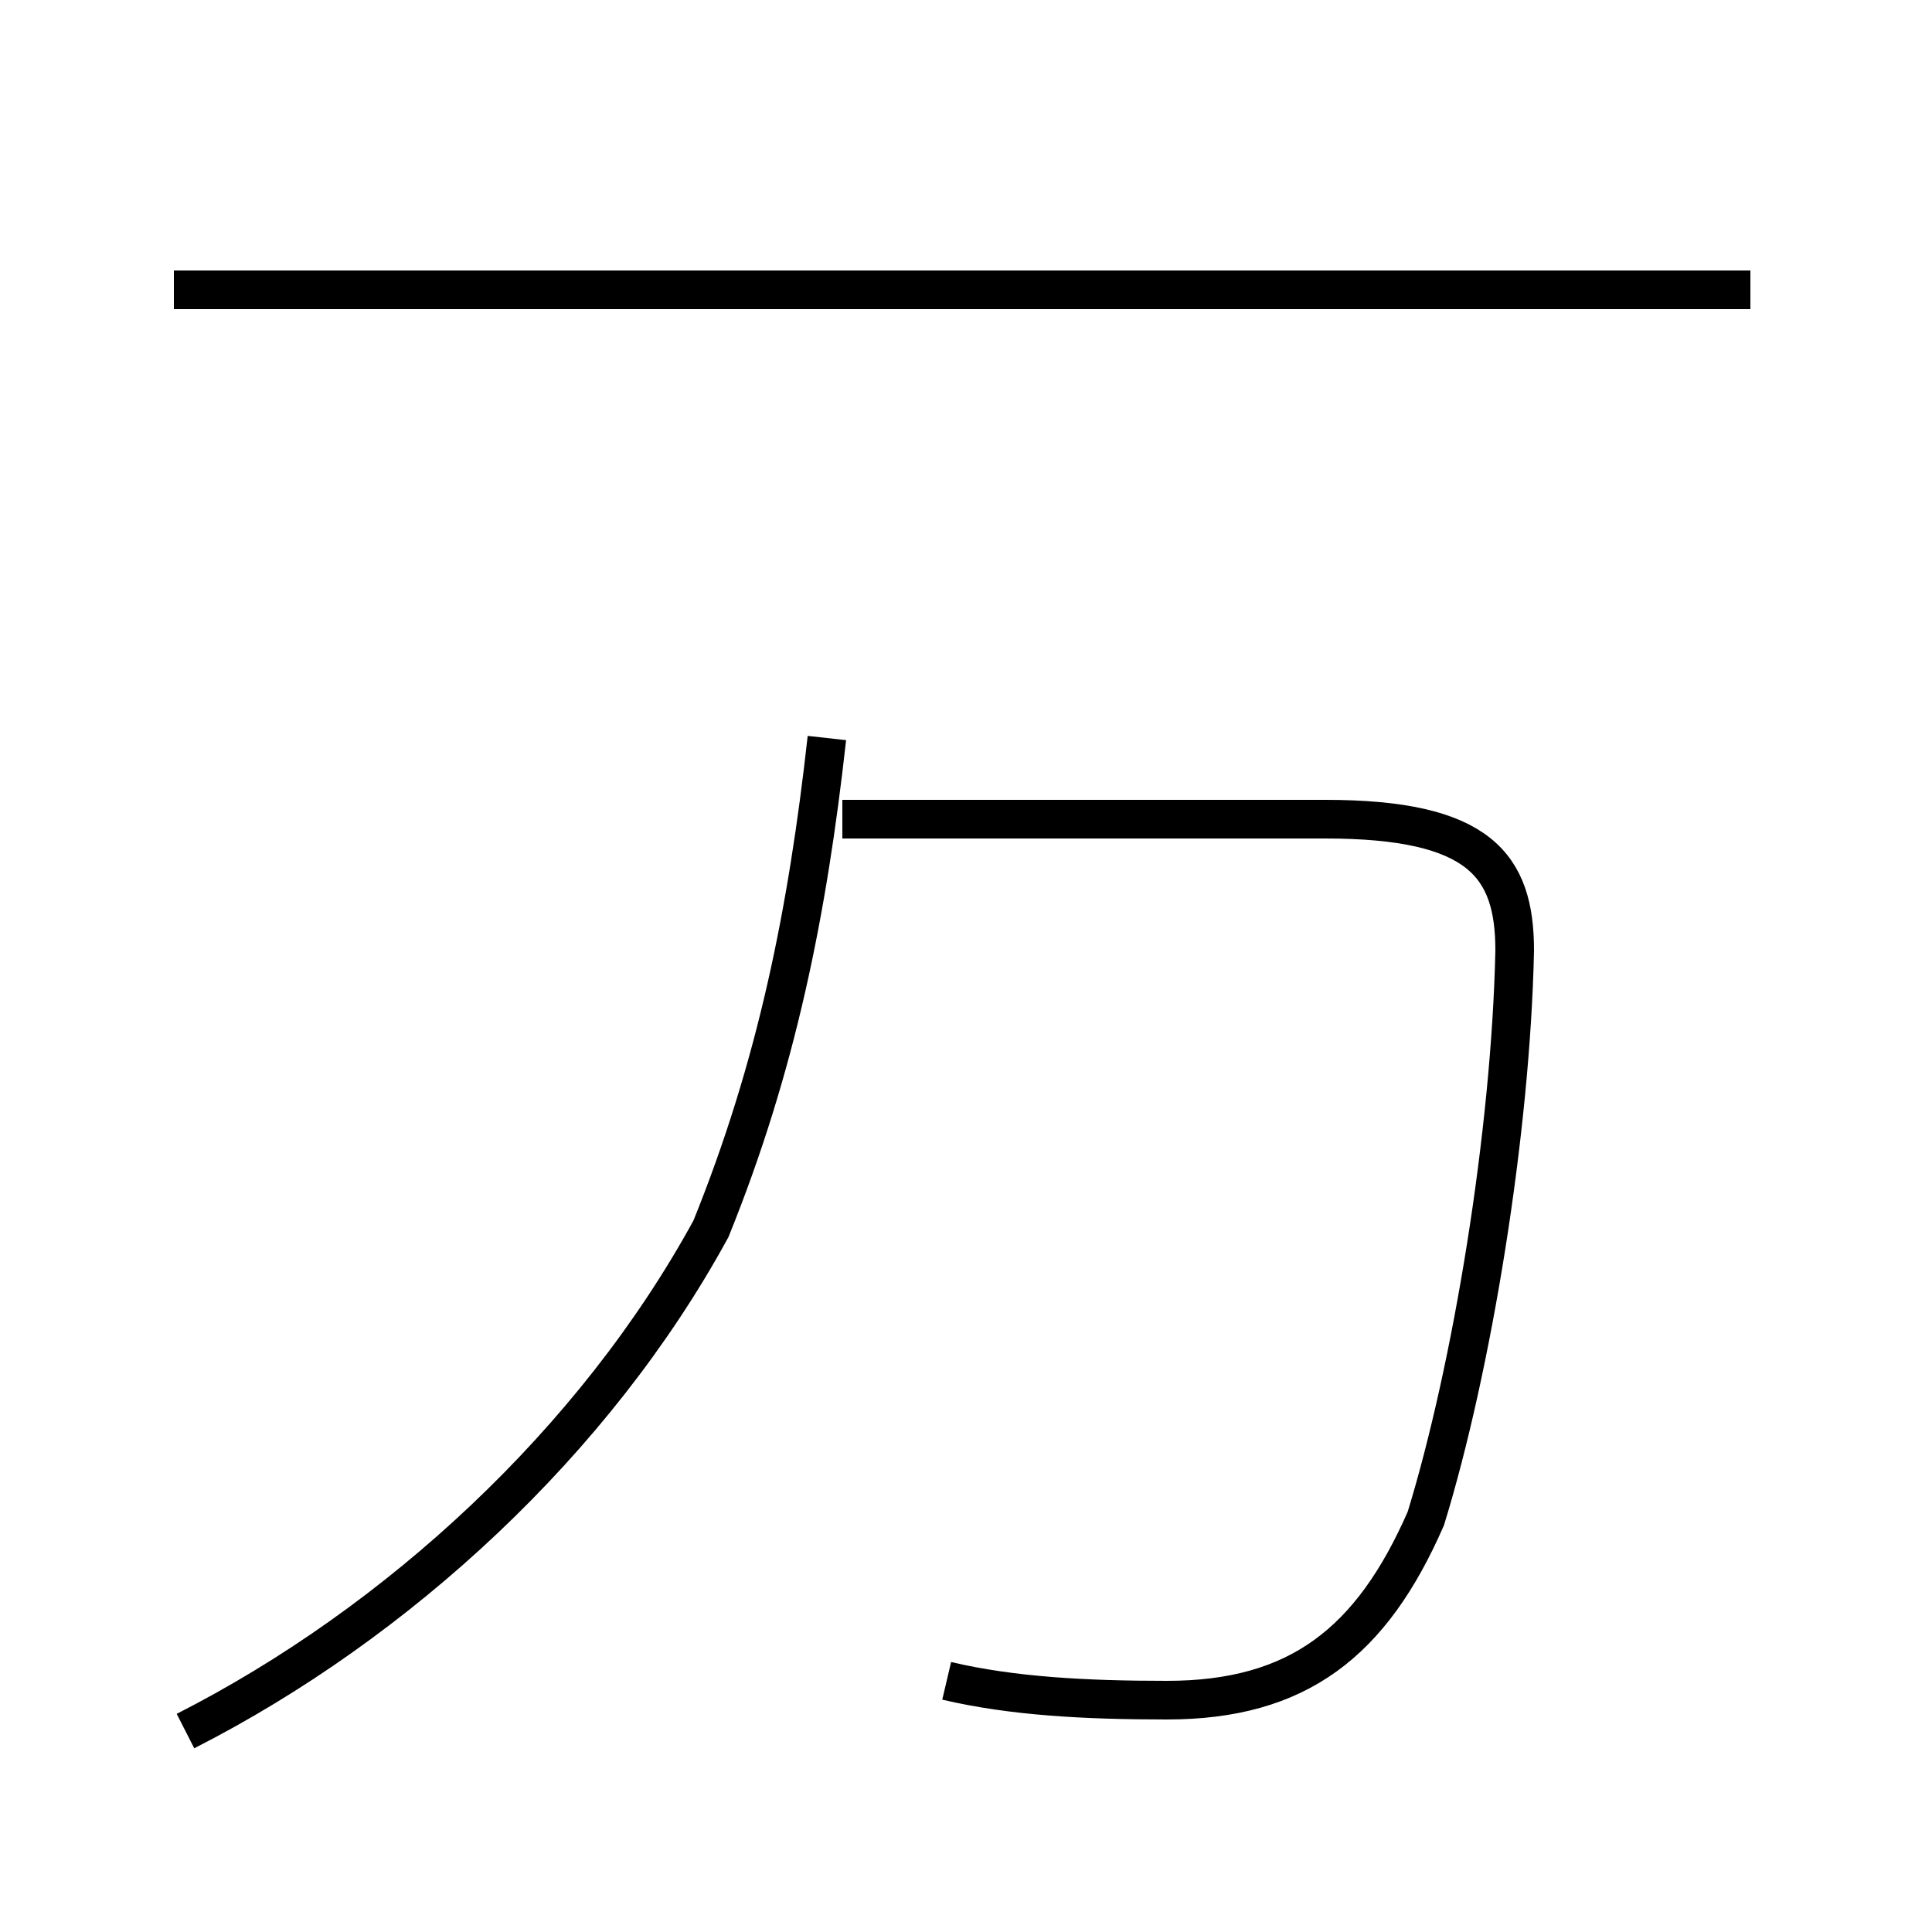 <?xml version='1.0' encoding='utf8'?>
<svg viewBox="0.0 -44.0 50.0 50.0" version="1.1" xmlns="http://www.w3.org/2000/svg">
<rect x="0.0" y="-44.0" width="50.0" height="50.0" fill="#808080" stroke="none"/>
<rect x="-1000" y="-1000" width="2000" height="2000" stroke="white" fill="white"/>
<g style="fill:none; stroke:#000000;  stroke-width:1">
<path d="M 4.8 -0.8 C 10.3 2.0 15.4 6.7 18.4 12.2 C 20.1 16.4 20.9 20.4 21.4 24.9 M 45.3 36.5 L 4.5 36.5 M 24.5 0.5 C 26.2 0.1 28.1 0.0 30.2 0.0 C 33.6 0.0 35.5 1.5 36.9 4.7 C 38.1 8.6 39.1 14.7 39.2 19.4 C 39.2 21.6 38.3 22.8 34.3 22.8 L 21.8 22.8 " transform="scale(1, -1)" />
</g>
</svg>